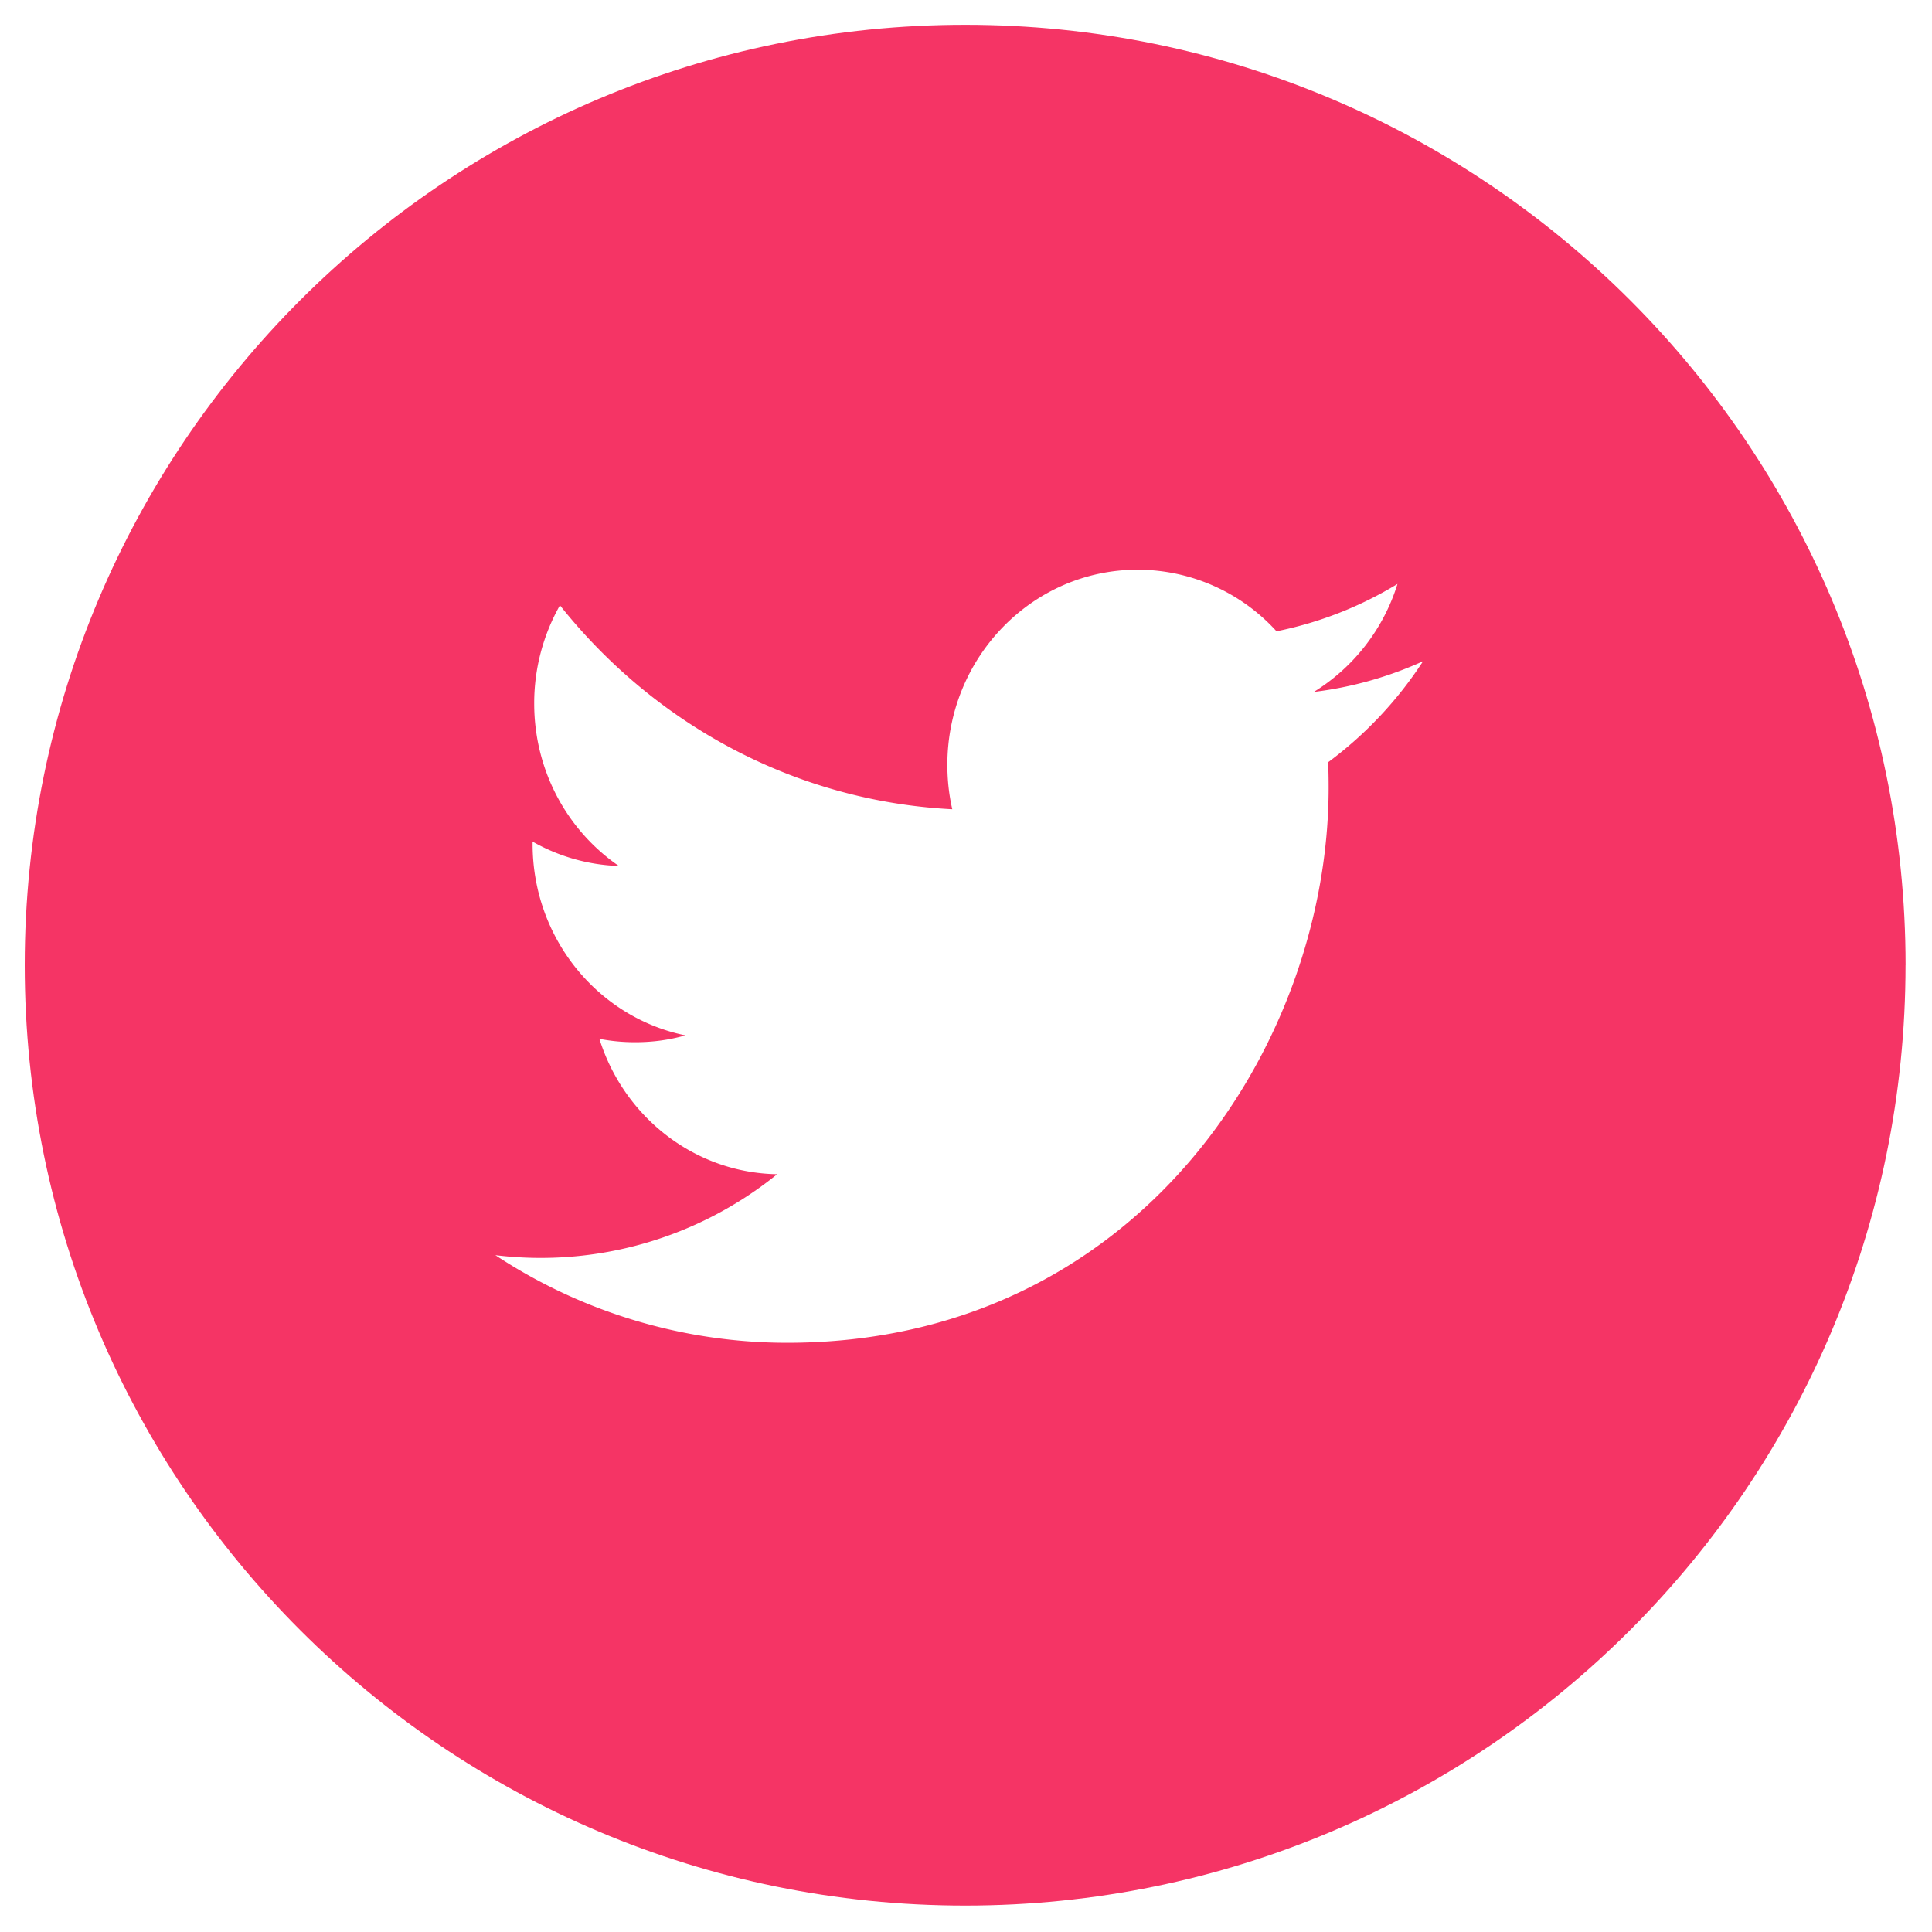 <svg xmlns="http://www.w3.org/2000/svg" width="40" height="40" viewBox="0 0 40 40"><g fill="none" fill-rule="evenodd"><path fill="#FFF" d="M-302-1657h1440V161H-302z"/><path d="M0 0h40v40H0z"/><path fill="#F53465" d="M39.452 19.983c0 10.752-8.717 19.47-19.47 19.47-10.752 0-19.47-8.718-19.47-19.47C.513 9.23 9.23.513 19.983.513c10.753 0 19.47 8.717 19.47 19.47"/><path fill="#FFF" d="M28.933 12.09a7.747 7.747 0 0 1-2.504.98 3.887 3.887 0 0 0-2.876-1.275c-2.174 0-3.939 1.81-3.939 4.04 0 .317.034.624.102.92-3.275-.168-6.178-1.775-8.123-4.223a4.113 4.113 0 0 0-.533 2.034c0 1.401.695 2.638 1.753 3.363a3.863 3.863 0 0 1-1.786-.504v.05c0 1.958 1.359 3.592 3.163 3.961-.33.095-.68.142-1.039.142a3.84 3.84 0 0 1-.741-.07c.501 1.604 1.956 2.773 3.68 2.803a7.779 7.779 0 0 1-5.834 1.676 10.969 10.969 0 0 0 6.04 1.814c7.25 0 11.212-6.156 11.212-11.496 0-.176-.003-.352-.01-.524a8.092 8.092 0 0 0 1.965-2.091 7.718 7.718 0 0 1-2.262.636 4.034 4.034 0 0 0 1.732-2.235"/></g></svg>